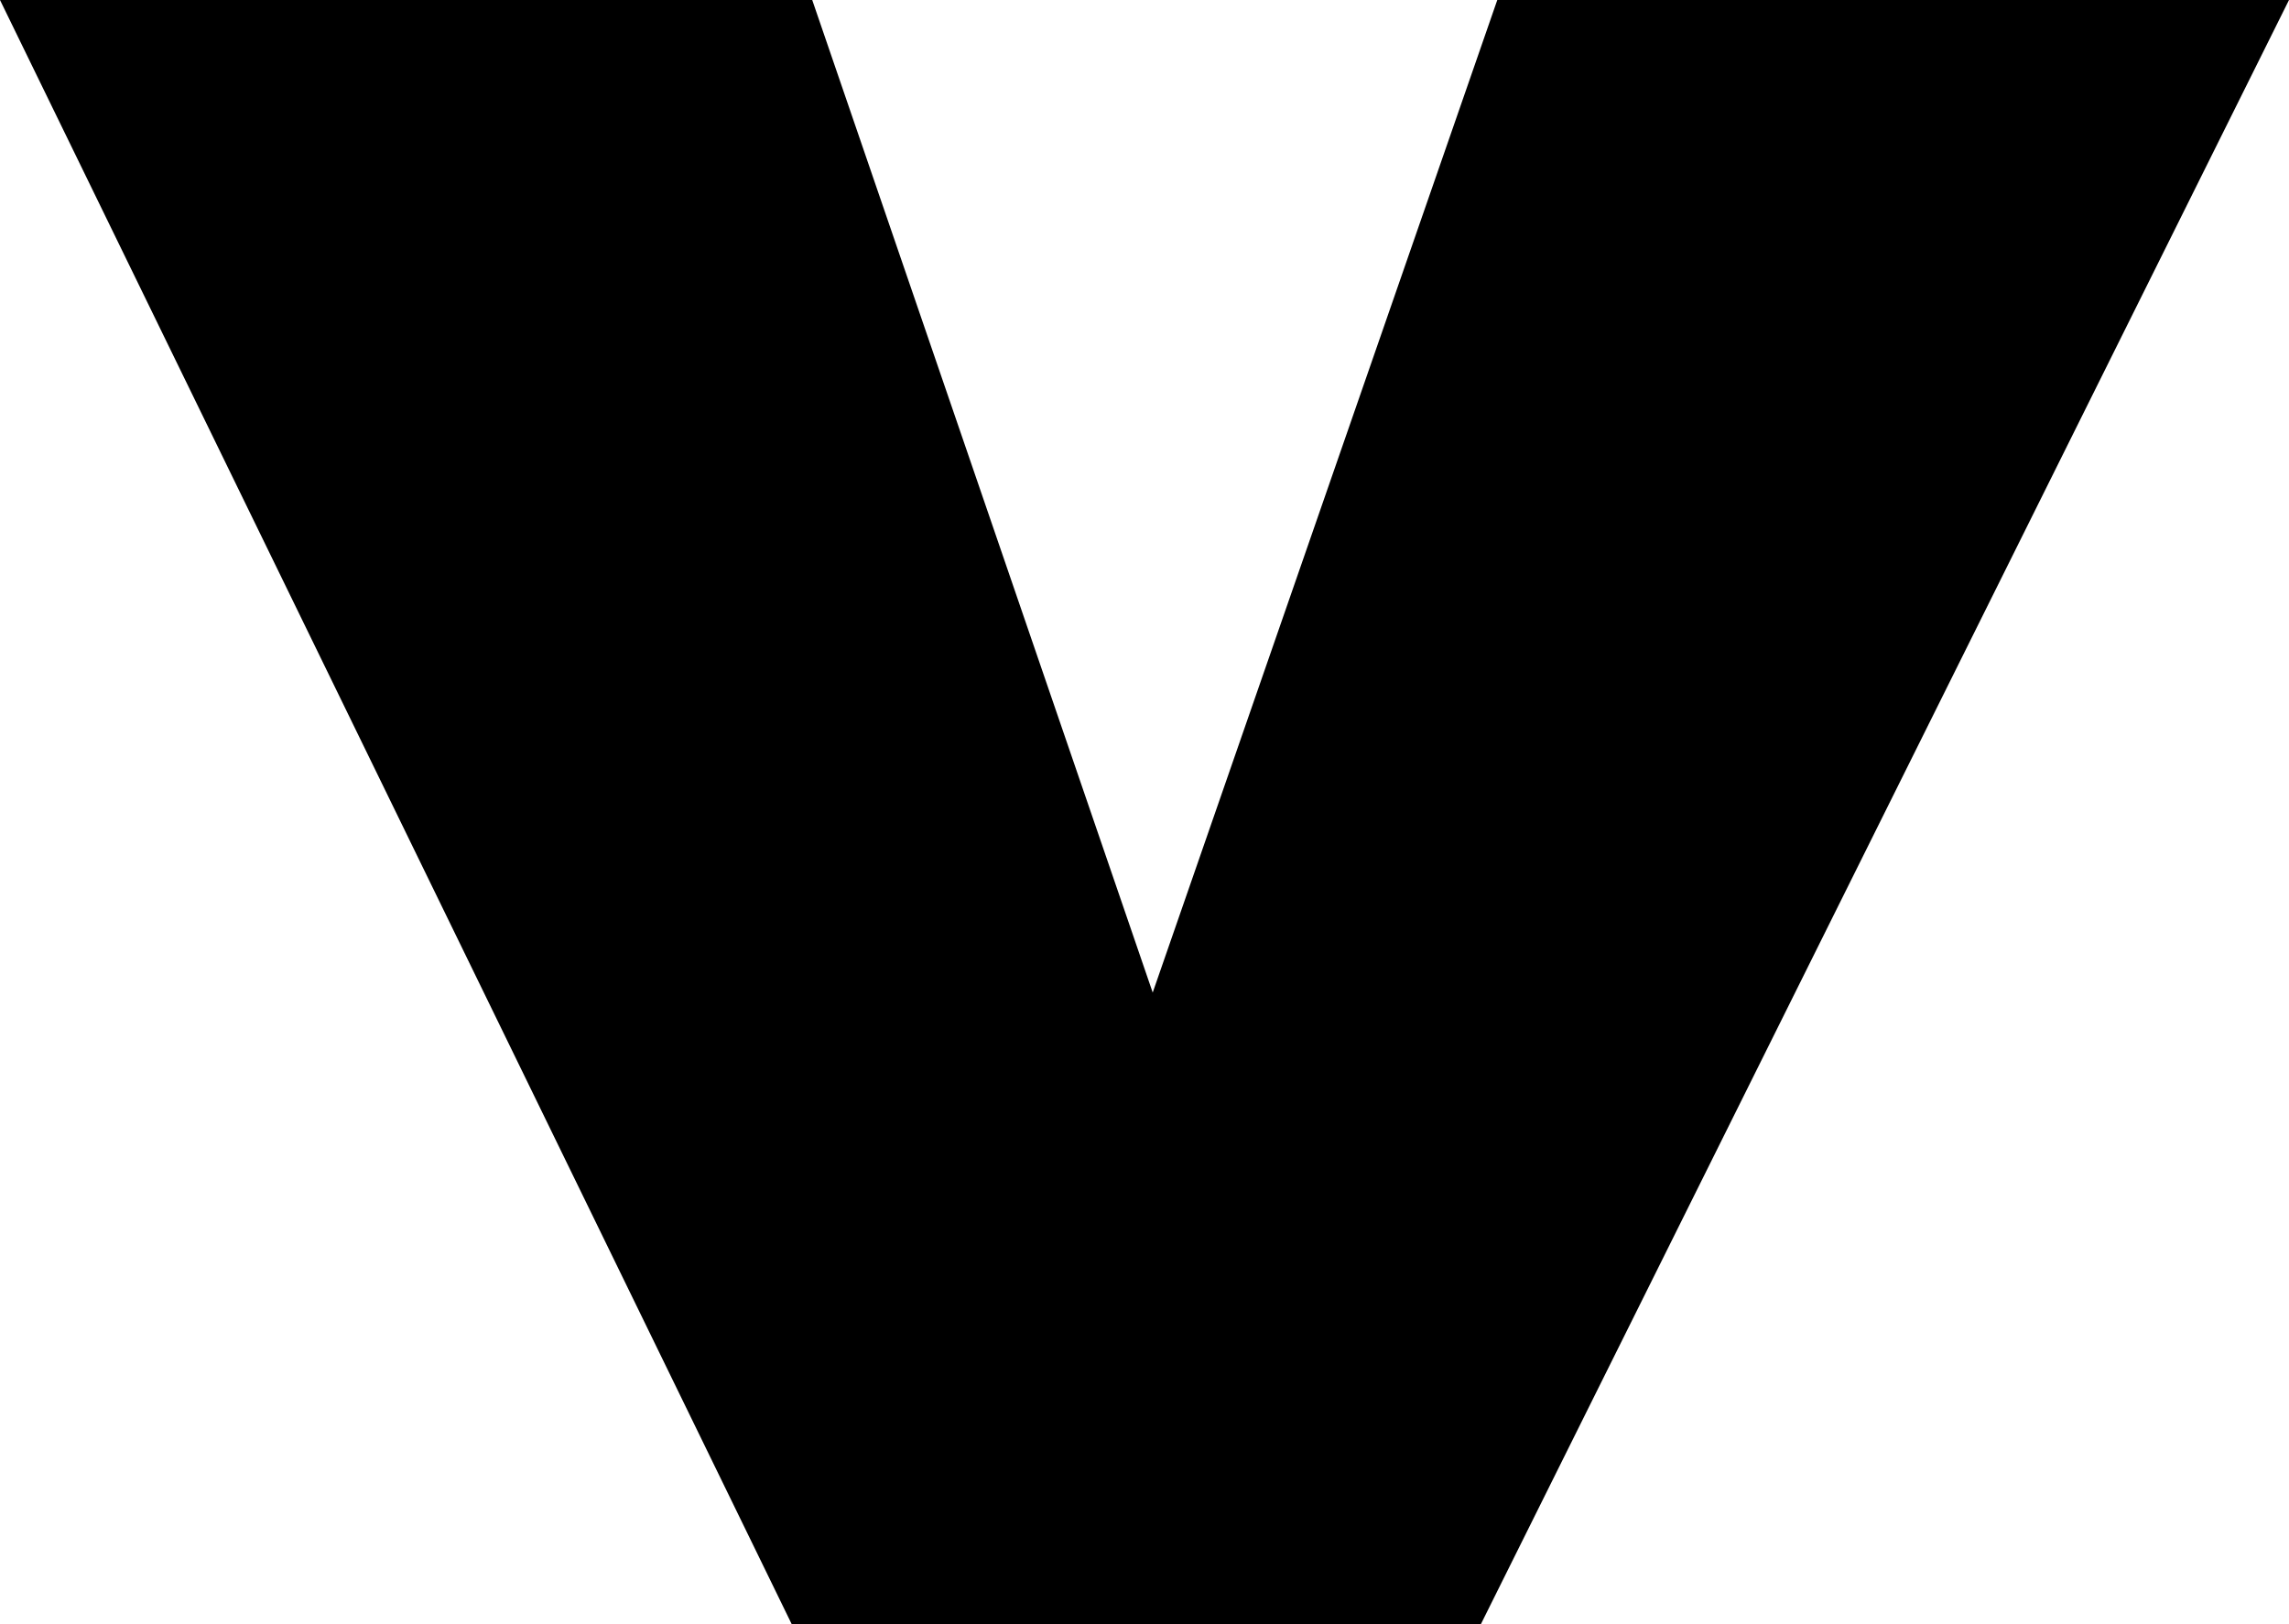 <?xml version="1.0" encoding="UTF-8" standalone="no"?>
<svg xmlns:xlink="http://www.w3.org/1999/xlink" height="19.8px" width="27.9px" xmlns="http://www.w3.org/2000/svg">
  <g transform="matrix(1.0, 0.0, 0.0, 1.0, -386.05, -245.95)">
    <path d="M386.05 245.95 L395.95 245.95 400.1 258.05 404.3 245.95 413.95 245.95 404.1 265.75 395.7 265.75 386.05 245.95" fill="#000000" fill-rule="evenodd" stroke="none"/>
  </g>
</svg>
